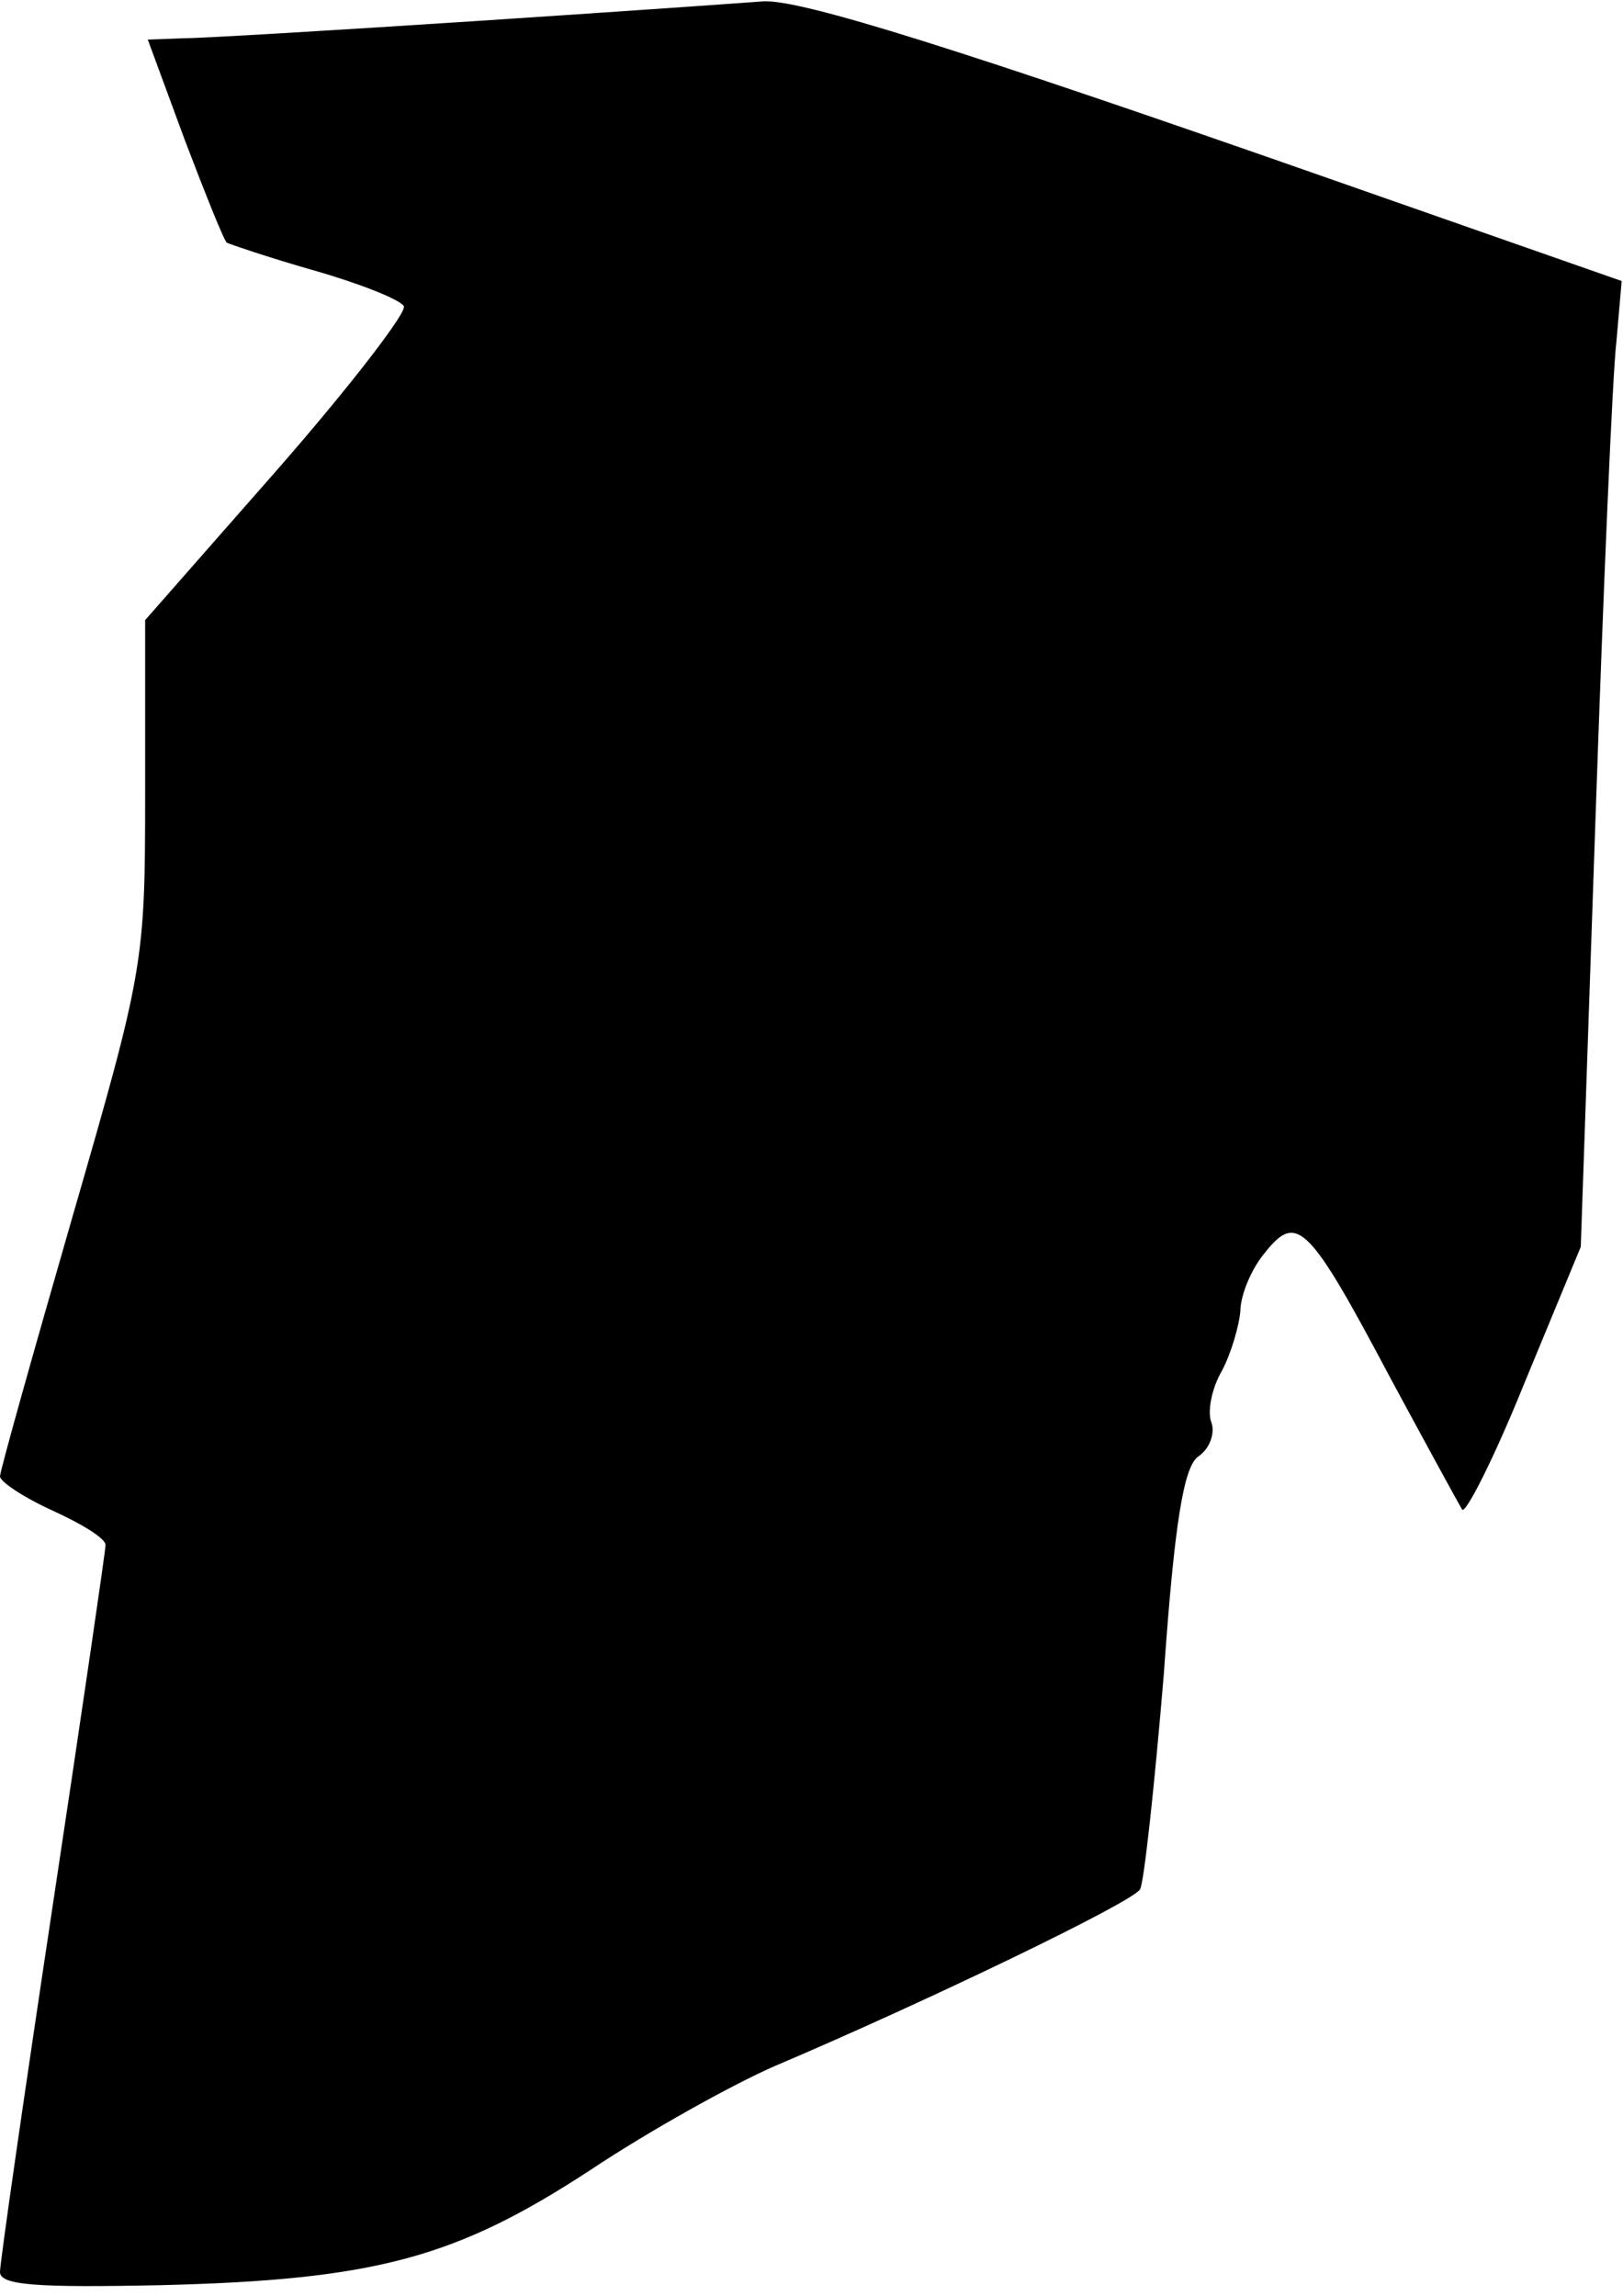 <?xml version="1.0" standalone="no"?>
<!DOCTYPE svg PUBLIC "-//W3C//DTD SVG 20010904//EN"
 "http://www.w3.org/TR/2001/REC-SVG-20010904/DTD/svg10.dtd">
<svg version="1.0" xmlns="http://www.w3.org/2000/svg"
 width="123pt" height="174pt" viewBox="0 0 123 174"
 preserveAspectRatio="xMidYMid meet">
<g transform="translate(0,174) scale(0.1,-0.1)"
fill="#000000" stroke="none">
<path fill="#000000" stroke="none" d="M360 1724 c-107 -7 -207 -13 -221 -13
l-27 -1 28 -76 c16 -42 30 -77 32 -78 2 -1 31 -11 66 -21 35 -10 65 -22 68
-27 3 -4 -40 -60 -95 -123 l-101 -115 0 -131 c0 -129 -1 -134 -55 -321 -30
-104 -55 -193 -55 -197 0 -4 18 -16 40 -26 22 -10 40 -21 40 -26 0 -4 -18
-127 -40 -273 -22 -146 -40 -271 -40 -278 0 -10 27 -12 122 -10 163 4 224 21
325 87 45 30 108 65 140 79 113 48 271 124 277 134 3 5 11 79 18 163 8 114 15
157 26 165 9 6 13 18 10 26 -3 8 0 25 8 39 7 13 13 34 14 45 0 12 8 32 19 45
24 30 33 21 95 -96 27 -50 51 -94 54 -99 2 -5 24 38 47 95 l43 104 11 320 c6
176 13 341 16 366 l4 46 -217 76 c-288 101 -404 137 -433 136 -13 -1 -112 -8
-219 -15z"/>
</g>
</svg>
